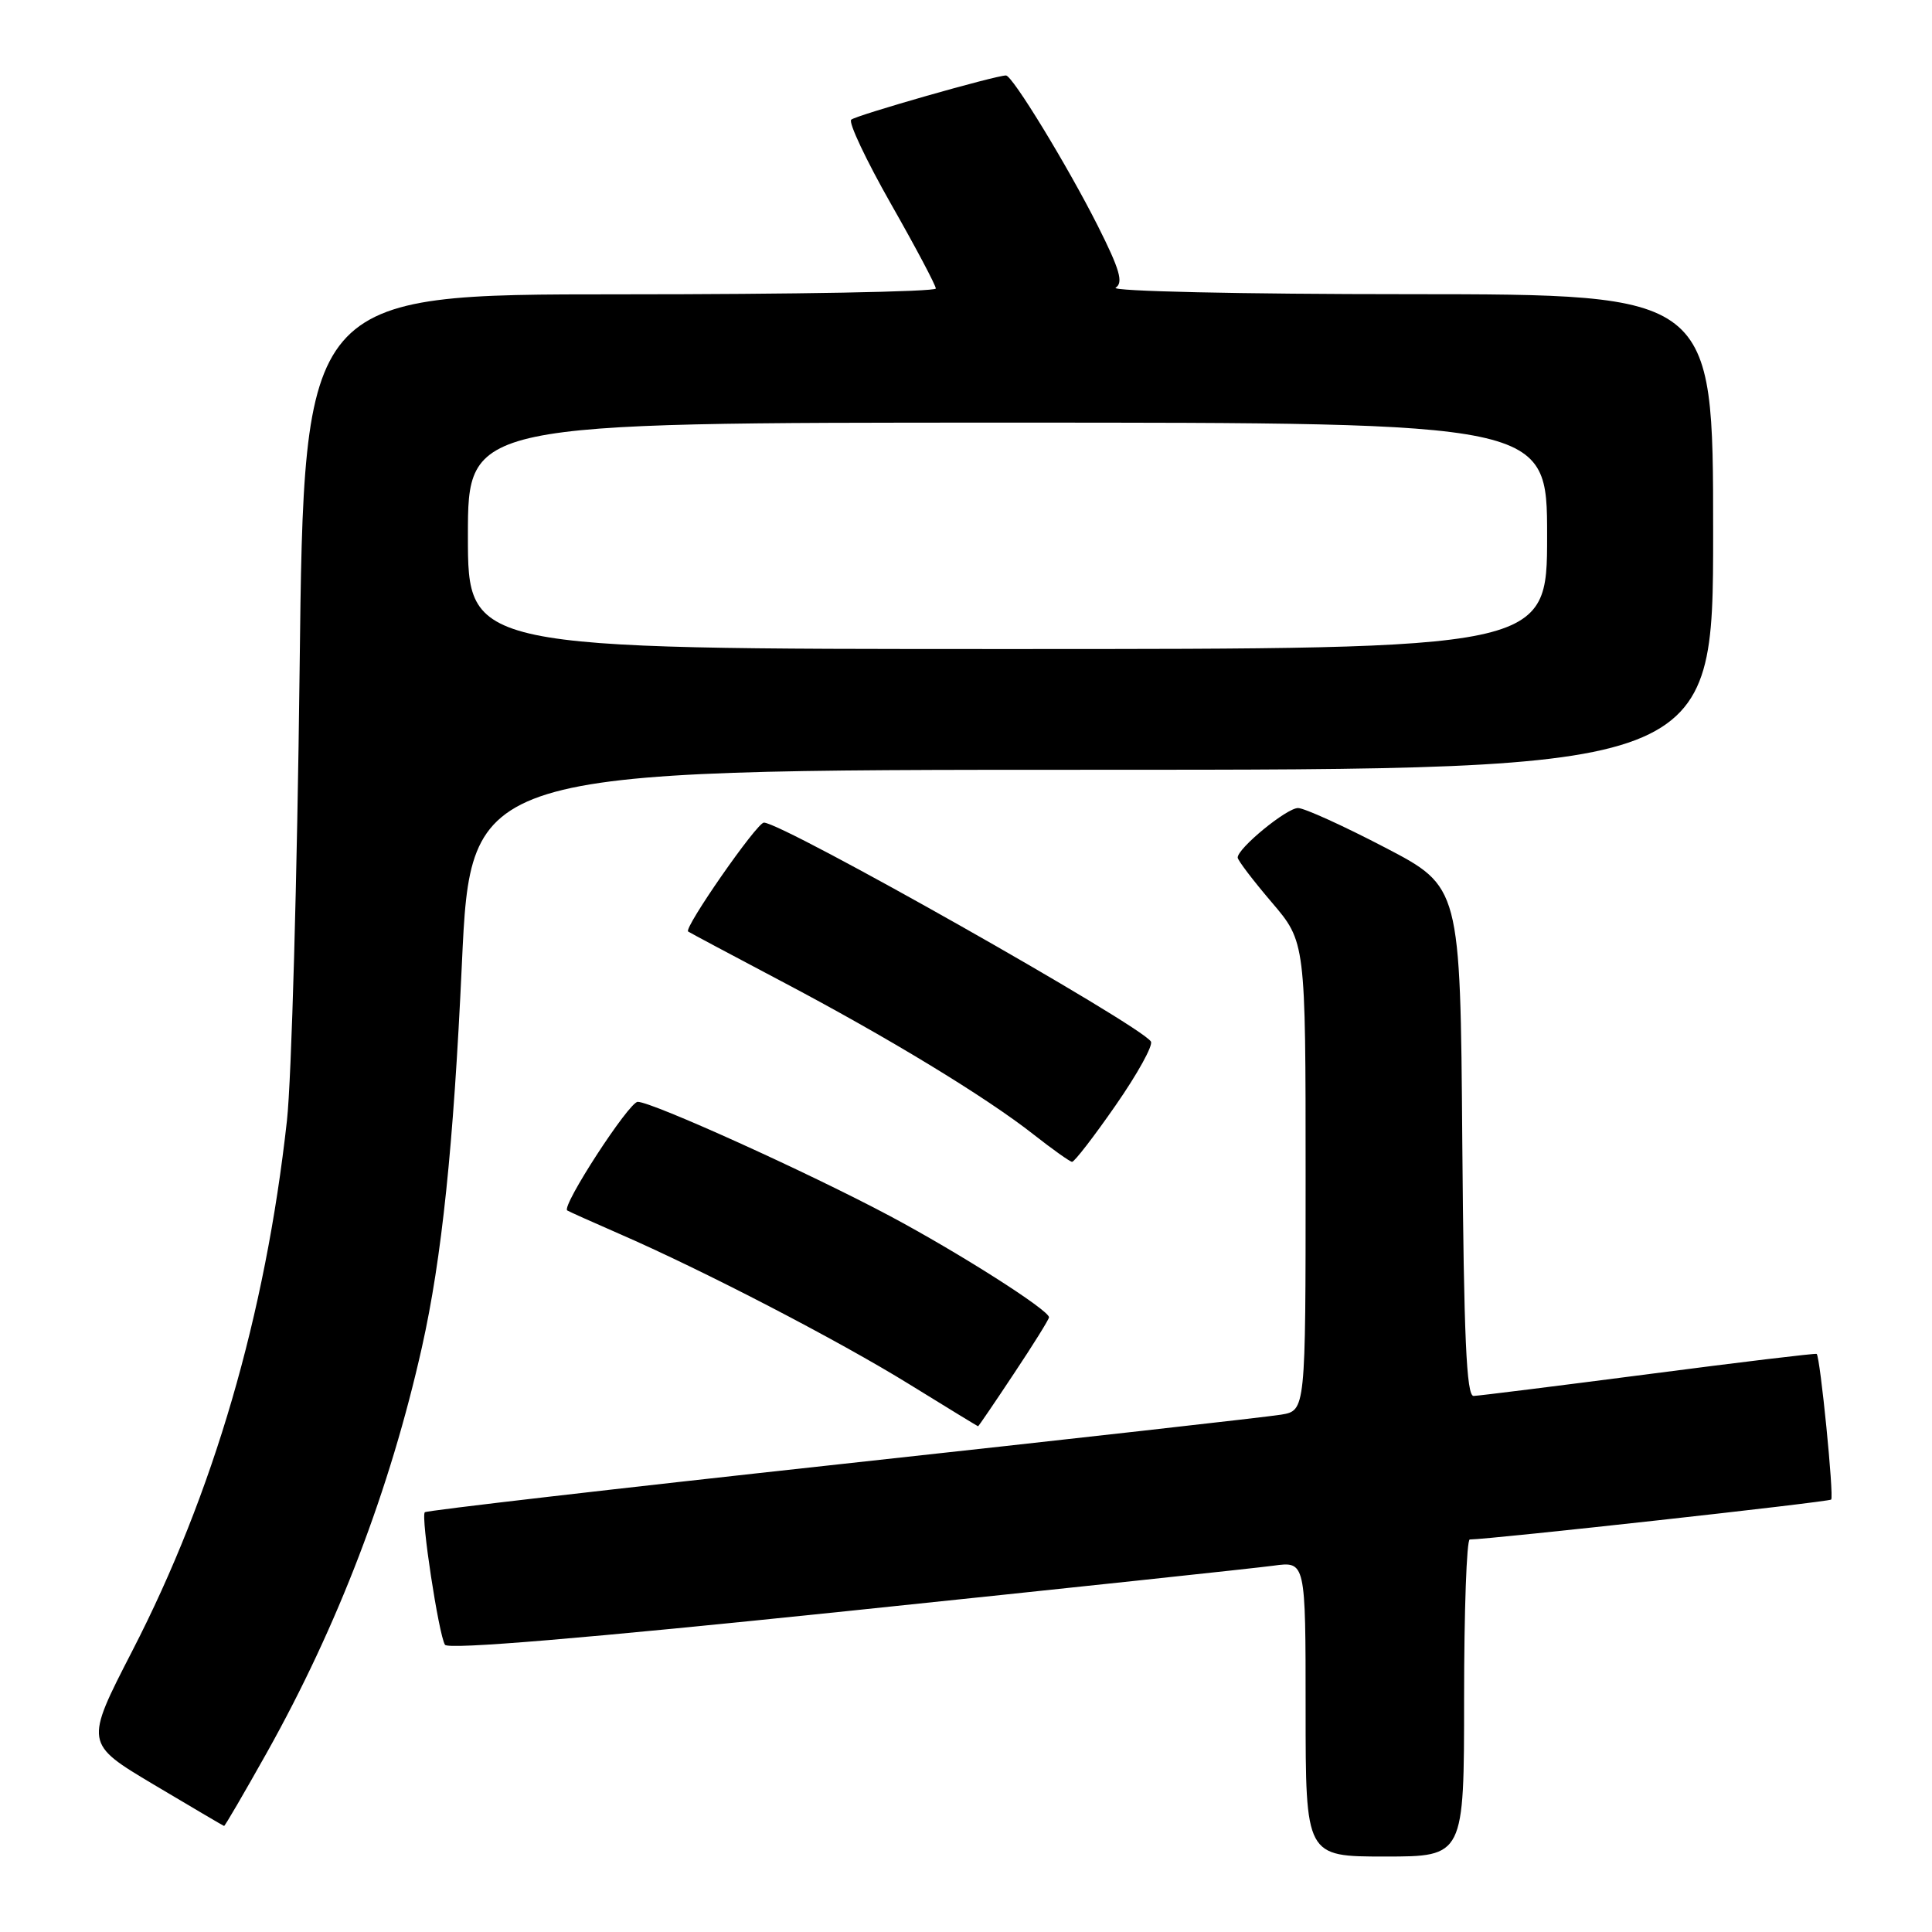 <?xml version="1.0" encoding="UTF-8" standalone="no"?>
<!DOCTYPE svg PUBLIC "-//W3C//DTD SVG 1.1//EN" "http://www.w3.org/Graphics/SVG/1.1/DTD/svg11.dtd" >
<svg xmlns="http://www.w3.org/2000/svg" xmlns:xlink="http://www.w3.org/1999/xlink" version="1.1" viewBox="0 0 256 256">
 <g >
 <path fill="currentColor"
d=" M 194.00 225.00 C 194.00 213.45 194.34 204.00 194.75 203.99 C 197.71 203.95 242.31 199.02 242.64 198.70 C 243.03 198.31 241.19 179.83 240.72 179.40 C 240.60 179.29 230.60 180.49 218.50 182.07 C 206.40 183.64 195.94 184.95 195.26 184.97 C 194.31 184.99 193.97 177.27 193.76 151.25 C 193.50 117.50 193.50 117.50 183.50 112.29 C 178.00 109.42 172.82 107.07 172.00 107.07 C 170.50 107.06 164.00 112.39 164.00 113.63 C 164.00 113.99 166.03 116.65 168.50 119.55 C 173.00 124.82 173.00 124.82 173.00 155.86 C 173.00 186.91 173.00 186.91 169.75 187.45 C 167.96 187.75 141.80 190.69 111.60 193.98 C 81.41 197.27 56.52 200.15 56.29 200.38 C 55.74 200.92 58.13 216.60 58.96 217.94 C 59.38 218.61 77.52 217.09 112.05 213.50 C 140.90 210.50 166.41 207.78 168.75 207.46 C 173.00 206.88 173.00 206.88 173.00 226.44 C 173.00 246.00 173.00 246.00 183.50 246.00 C 194.00 246.00 194.00 246.00 194.00 225.00 Z  M 35.35 232.25 C 44.78 215.40 51.68 197.36 55.91 178.50 C 58.54 166.74 60.09 151.90 61.20 127.75 C 62.39 102.00 62.39 102.00 144.69 102.00 C 227.00 102.00 227.00 102.00 227.00 70.50 C 227.00 39.00 227.00 39.00 186.75 38.98 C 164.45 38.98 147.09 38.59 147.83 38.12 C 148.88 37.46 148.38 35.72 145.46 29.92 C 141.45 21.97 134.15 10.00 133.30 10.00 C 131.90 10.00 113.41 15.28 112.79 15.86 C 112.40 16.22 114.77 21.23 118.04 26.99 C 121.32 32.75 124.00 37.81 124.00 38.23 C 124.00 38.66 105.16 39.00 82.14 39.00 C 40.28 39.00 40.28 39.00 39.70 88.75 C 39.38 116.11 38.63 143.00 38.02 148.50 C 35.17 174.26 28.28 197.89 17.53 218.75 C 11.22 231.01 11.22 231.01 20.36 236.46 C 25.39 239.45 29.59 241.93 29.69 241.95 C 29.80 241.98 32.34 237.61 35.35 232.25 Z  M 134.35 182.01 C 136.91 178.17 139.00 174.81 139.00 174.55 C 139.00 173.60 127.11 166.03 117.92 161.13 C 107.19 155.41 86.41 146.00 84.50 146.00 C 83.35 146.00 74.36 159.83 75.16 160.39 C 75.35 160.52 78.42 161.90 82.00 163.46 C 93.18 168.32 111.12 177.63 120.50 183.43 C 125.45 186.49 129.55 188.99 129.60 188.99 C 129.66 189.00 131.80 185.86 134.35 182.01 Z  M 147.83 146.46 C 150.71 142.32 152.82 138.51 152.50 138.01 C 151.17 135.84 103.71 109.00 101.22 109.00 C 100.29 109.00 90.57 122.98 91.18 123.43 C 91.36 123.56 96.90 126.52 103.50 130.00 C 117.55 137.40 130.67 145.37 137.00 150.36 C 139.47 152.30 141.75 153.92 142.05 153.95 C 142.35 153.98 144.95 150.61 147.83 146.46 Z  M 62.00 71.00 C 62.00 56.00 62.00 56.00 133.50 56.00 C 205.00 56.00 205.00 56.00 205.00 71.00 C 205.00 86.00 205.00 86.00 133.50 86.00 C 62.00 86.00 62.00 86.00 62.00 71.00 Z "/>
</g>
</svg>